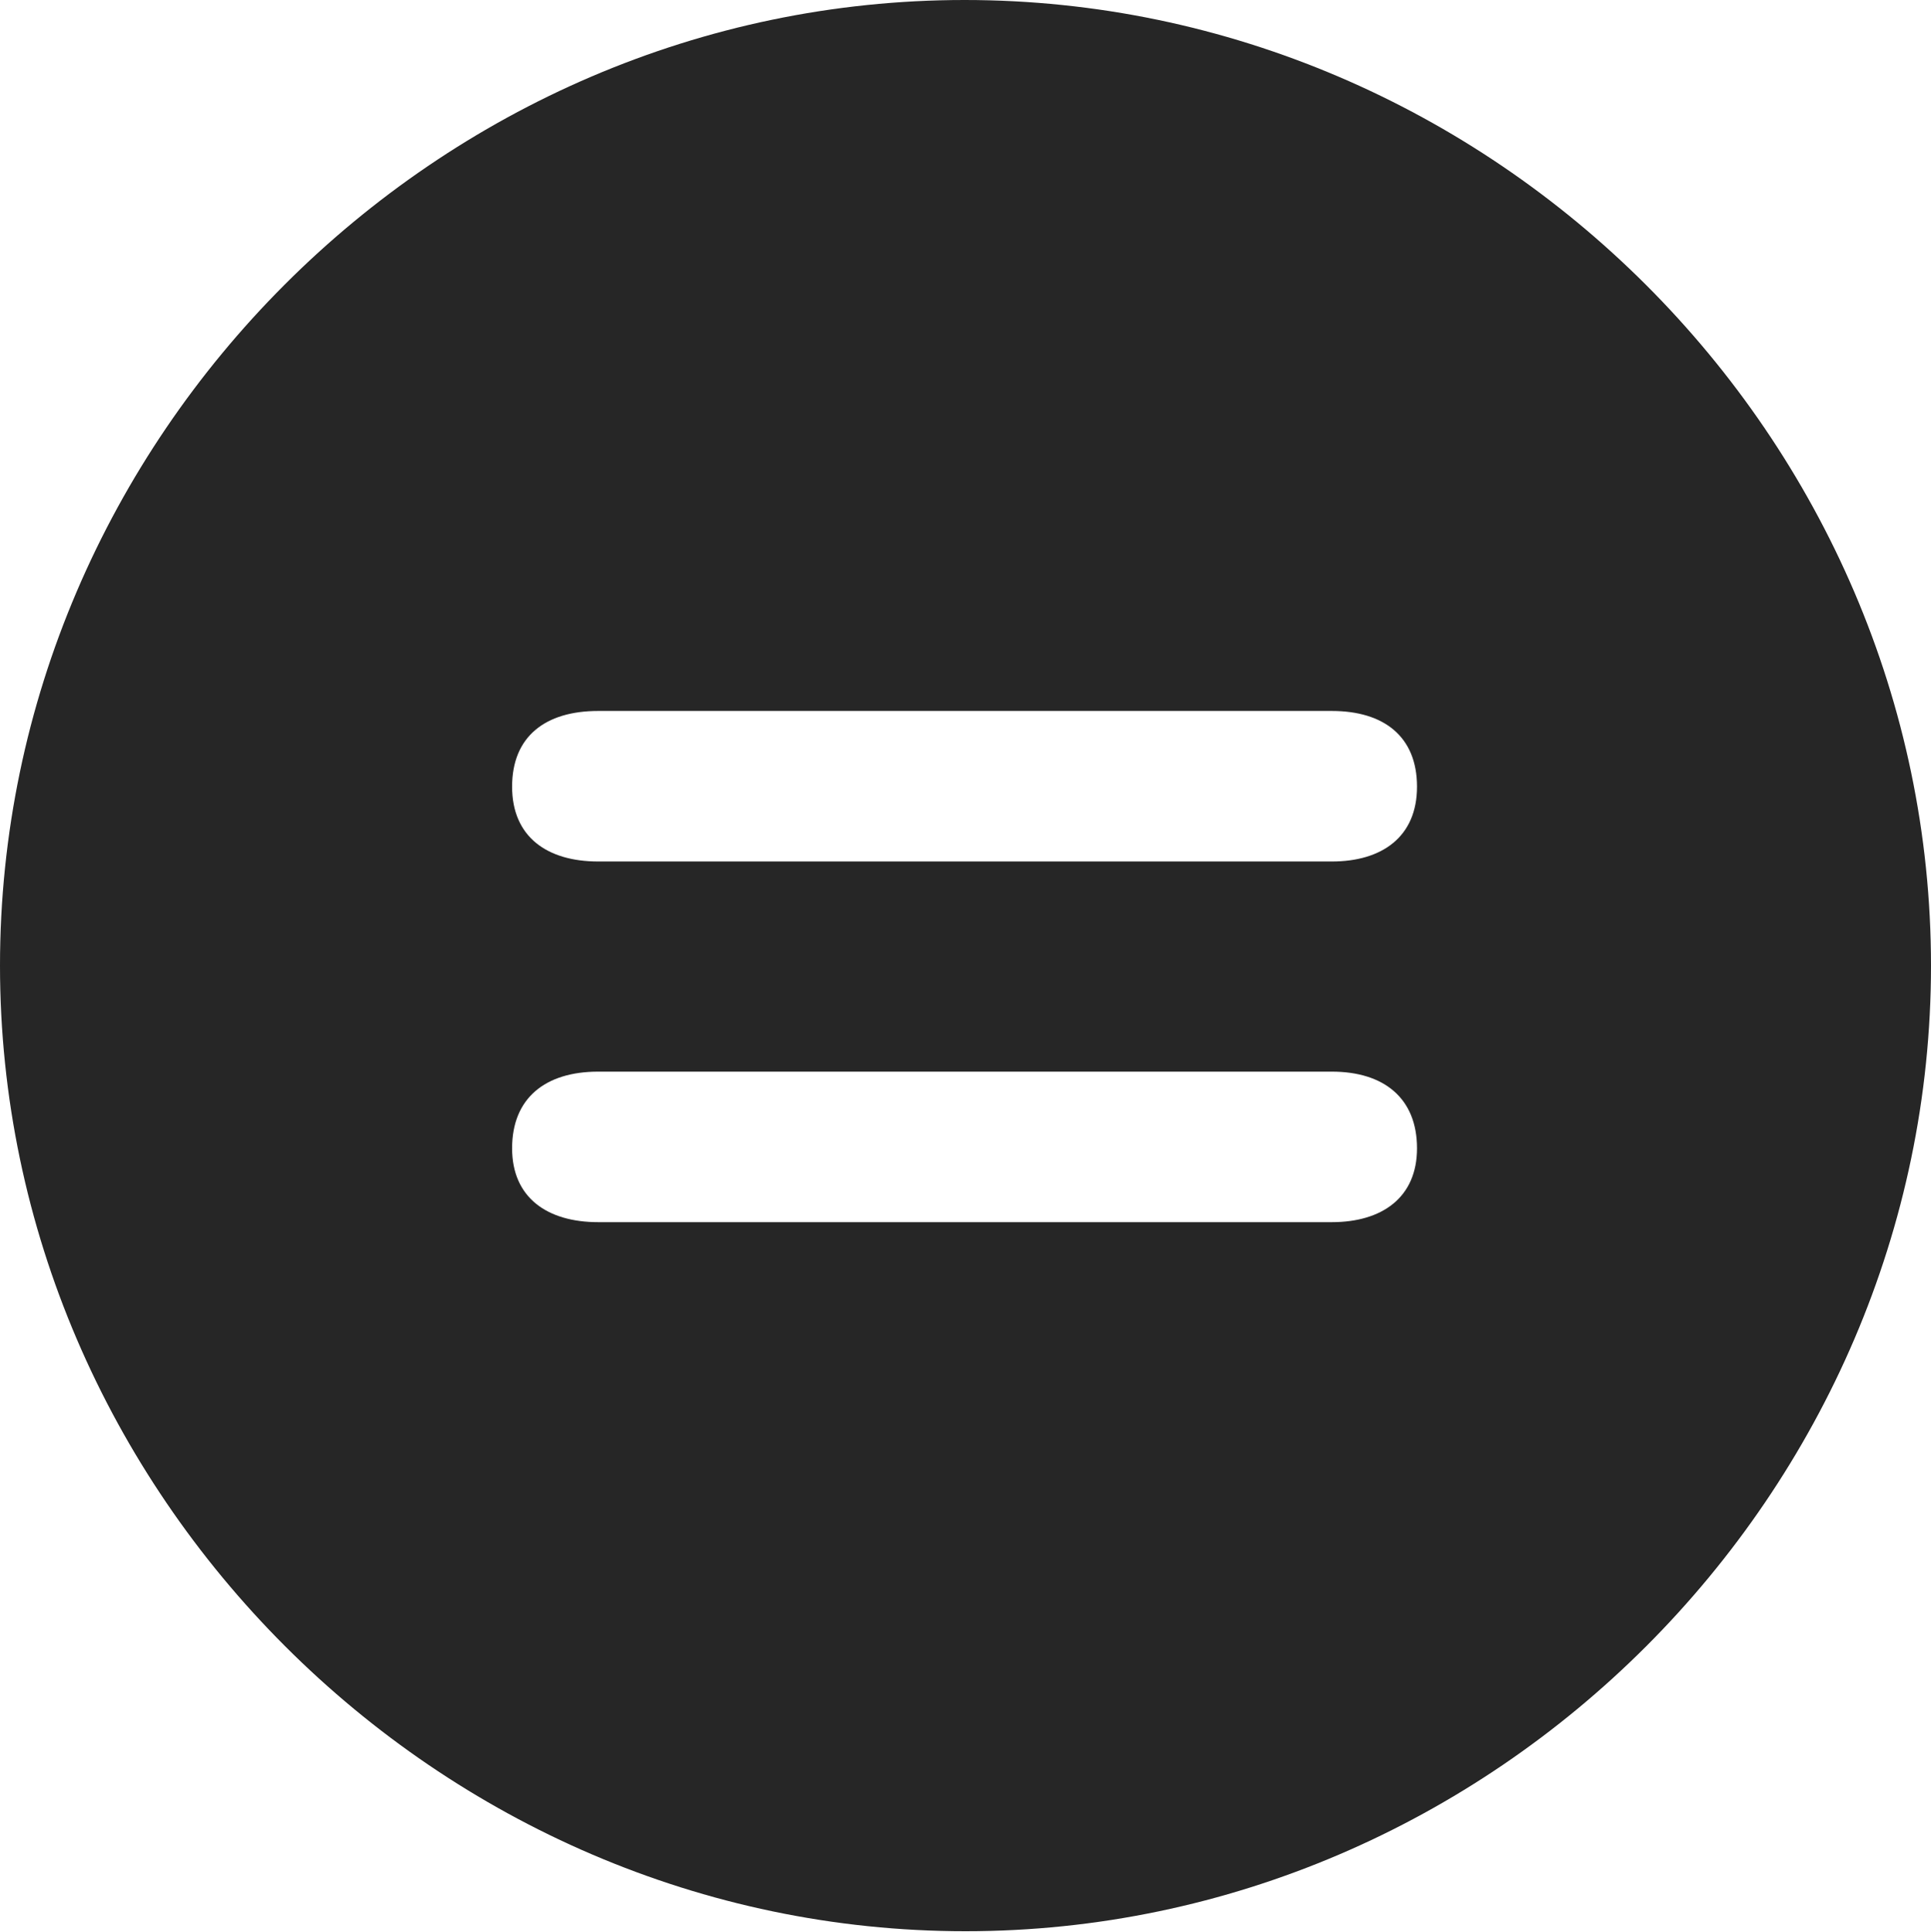 <?xml version="1.0" encoding="UTF-8"?>
<!--Generator: Apple Native CoreSVG 232.5-->
<!DOCTYPE svg
PUBLIC "-//W3C//DTD SVG 1.1//EN"
       "http://www.w3.org/Graphics/SVG/1.1/DTD/svg11.dtd">
<svg version="1.1" xmlns="http://www.w3.org/2000/svg" xmlns:xlink="http://www.w3.org/1999/xlink" width="99.609" height="99.658">
 <g>
  <rect height="99.658" opacity="0" width="99.609" x="0" y="0"/>
  <path d="M99.609 49.805C99.609 77.002 77.051 99.609 49.805 99.609C22.607 99.609 0 77.002 0 49.805C0 22.559 22.559 0 49.756 0C77.002 0 99.609 22.559 99.609 49.805ZM30.859 55.273C28.125 55.273 26.416 56.641 26.416 59.228C26.416 61.768 28.223 63.037 30.859 63.037L68.701 63.037C71.289 63.037 73.096 61.768 73.096 59.228C73.096 56.641 71.387 55.273 68.701 55.273ZM30.859 36.67C28.125 36.67 26.416 37.988 26.416 40.576C26.416 43.164 28.223 44.434 30.859 44.434L68.701 44.434C71.289 44.434 73.096 43.164 73.096 40.576C73.096 37.988 71.387 36.67 68.701 36.67Z" fill="#000000" fill-opacity="0.85"/>
 </g>
</svg>
